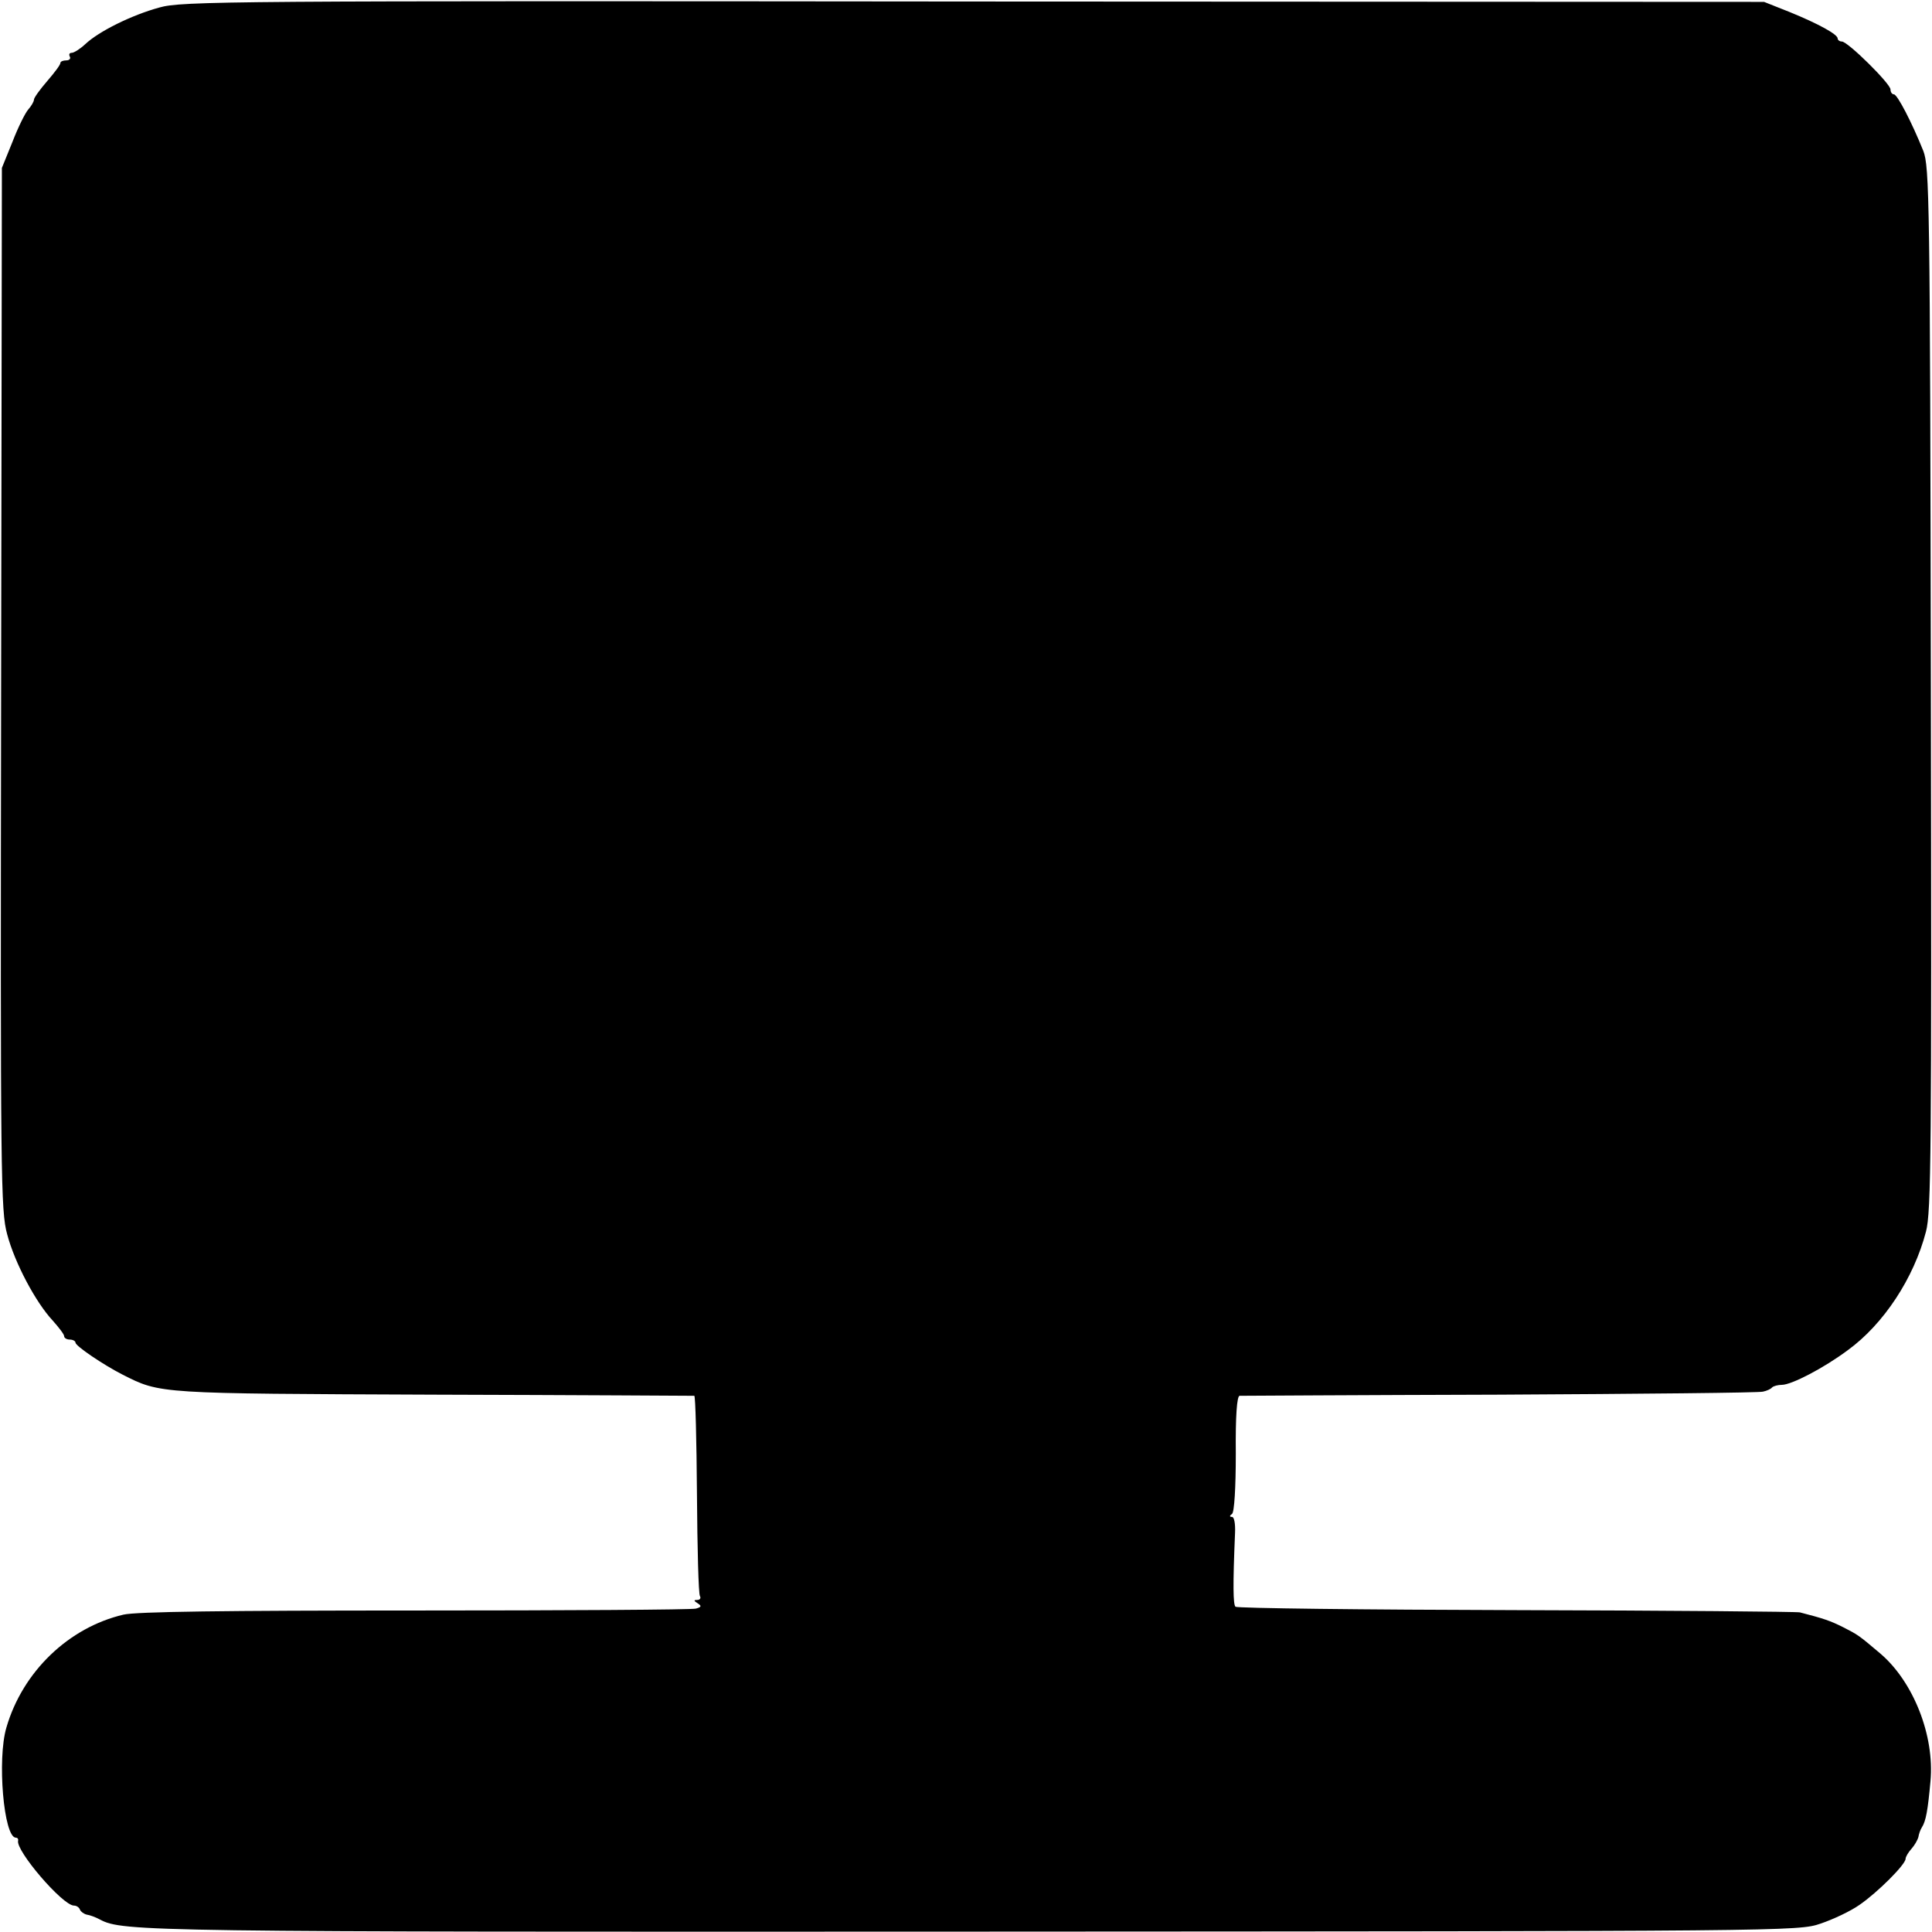 <svg version="1" xmlns="http://www.w3.org/2000/svg" width="682.667" height="682.667" viewBox="0 0 512 512"><path d="M42.2 2c-7.3 2-16 6.3-19.6 9.7-1.4 1.3-3 2.3-3.6 2.3-.6 0-.8.4-.5 1 .3.5-.1 1-.9 1-.9 0-1.6.3-1.6.7 0 .5-1.6 2.6-3.5 4.8-1.9 2.2-3.5 4.4-3.5 4.9s-.7 1.7-1.5 2.6c-.8.9-2.7 4.7-4.2 8.6L.5 44.5l-.2 138C.1 312.6.2 320.9 1.9 327.1c2 7.6 7.6 18.1 12.1 22.9 1.6 1.8 3 3.6 3 4.1 0 .5.7.9 1.5.9s1.5.4 1.5.8c0 .9 7.4 5.9 12.5 8.5 10.1 5.1 9.2 5 82.5 5.3 37.7.1 68.7.3 69 .3.3.1.6 11.8.7 26.1.1 14.2.4 26.4.8 27 .3.5 0 1-.7 1-1 0-1 .2.1.9s1 1-.5 1.4c-1.1.3-34.5.5-74.4.5-50.4 0-74 .3-77.3 1.1-14.5 3.4-26.7 15.1-31 29.9C-.8 466.2 1 487 4.2 487c.4 0 .7.3.6.8-.7 2.6 11.8 17.2 14.8 17.2.7 0 1.4.5 1.6 1.1.2.5 1 1.1 1.8 1.3.8.1 2.4.7 3.5 1.3 6 3.2 12.1 3.3 231.3 3.2 215.9-.1 218.8-.1 224.6-2.1 3.3-1.1 8-3.3 10.4-5 4.8-3.3 12.2-10.7 12.2-12.2 0-.5.7-1.7 1.6-2.7.8-.9 1.6-2.3 1.8-3.1.1-.7.5-1.9.9-2.5 1.1-1.7 1.6-4.6 2.3-12.3 1.1-12-4.5-26.3-13.3-33.8-5.8-4.9-5.8-4.9-9.9-7-3.4-1.7-5.2-2.3-11.4-3.9-.8-.2-34.7-.5-75.2-.6-40.5-.1-74-.5-74.4-.9-.6-.7-.7-5.5-.1-19.6.1-2.3-.2-4.2-.8-4.2-.7 0-.7-.3 0-.8.6-.4 1-6.9 1-16-.1-9.9.3-15.2 1-15.3.5 0 31.6-.2 69-.3 37.4-.2 68.8-.5 69.7-.8 1-.2 2.1-.7 2.4-1.1.4-.4 1.6-.7 2.6-.7 2.6 0 11.2-4.5 17.5-9.2 9.5-6.9 17.5-19.1 20.7-31.4 1.4-5.2 1.5-21.2 1.3-143.9-.2-130-.4-138.3-2-142.5-3.1-7.7-6.9-15-7.8-15-.5 0-.9-.6-.9-1.3 0-1.5-11.3-12.7-12.9-12.7-.6 0-1.1-.4-1.1-.8 0-1.1-5.1-3.9-12.7-7L467.5.5 258 .4C60.2.2 48.1.3 42.2 2z"/></svg>